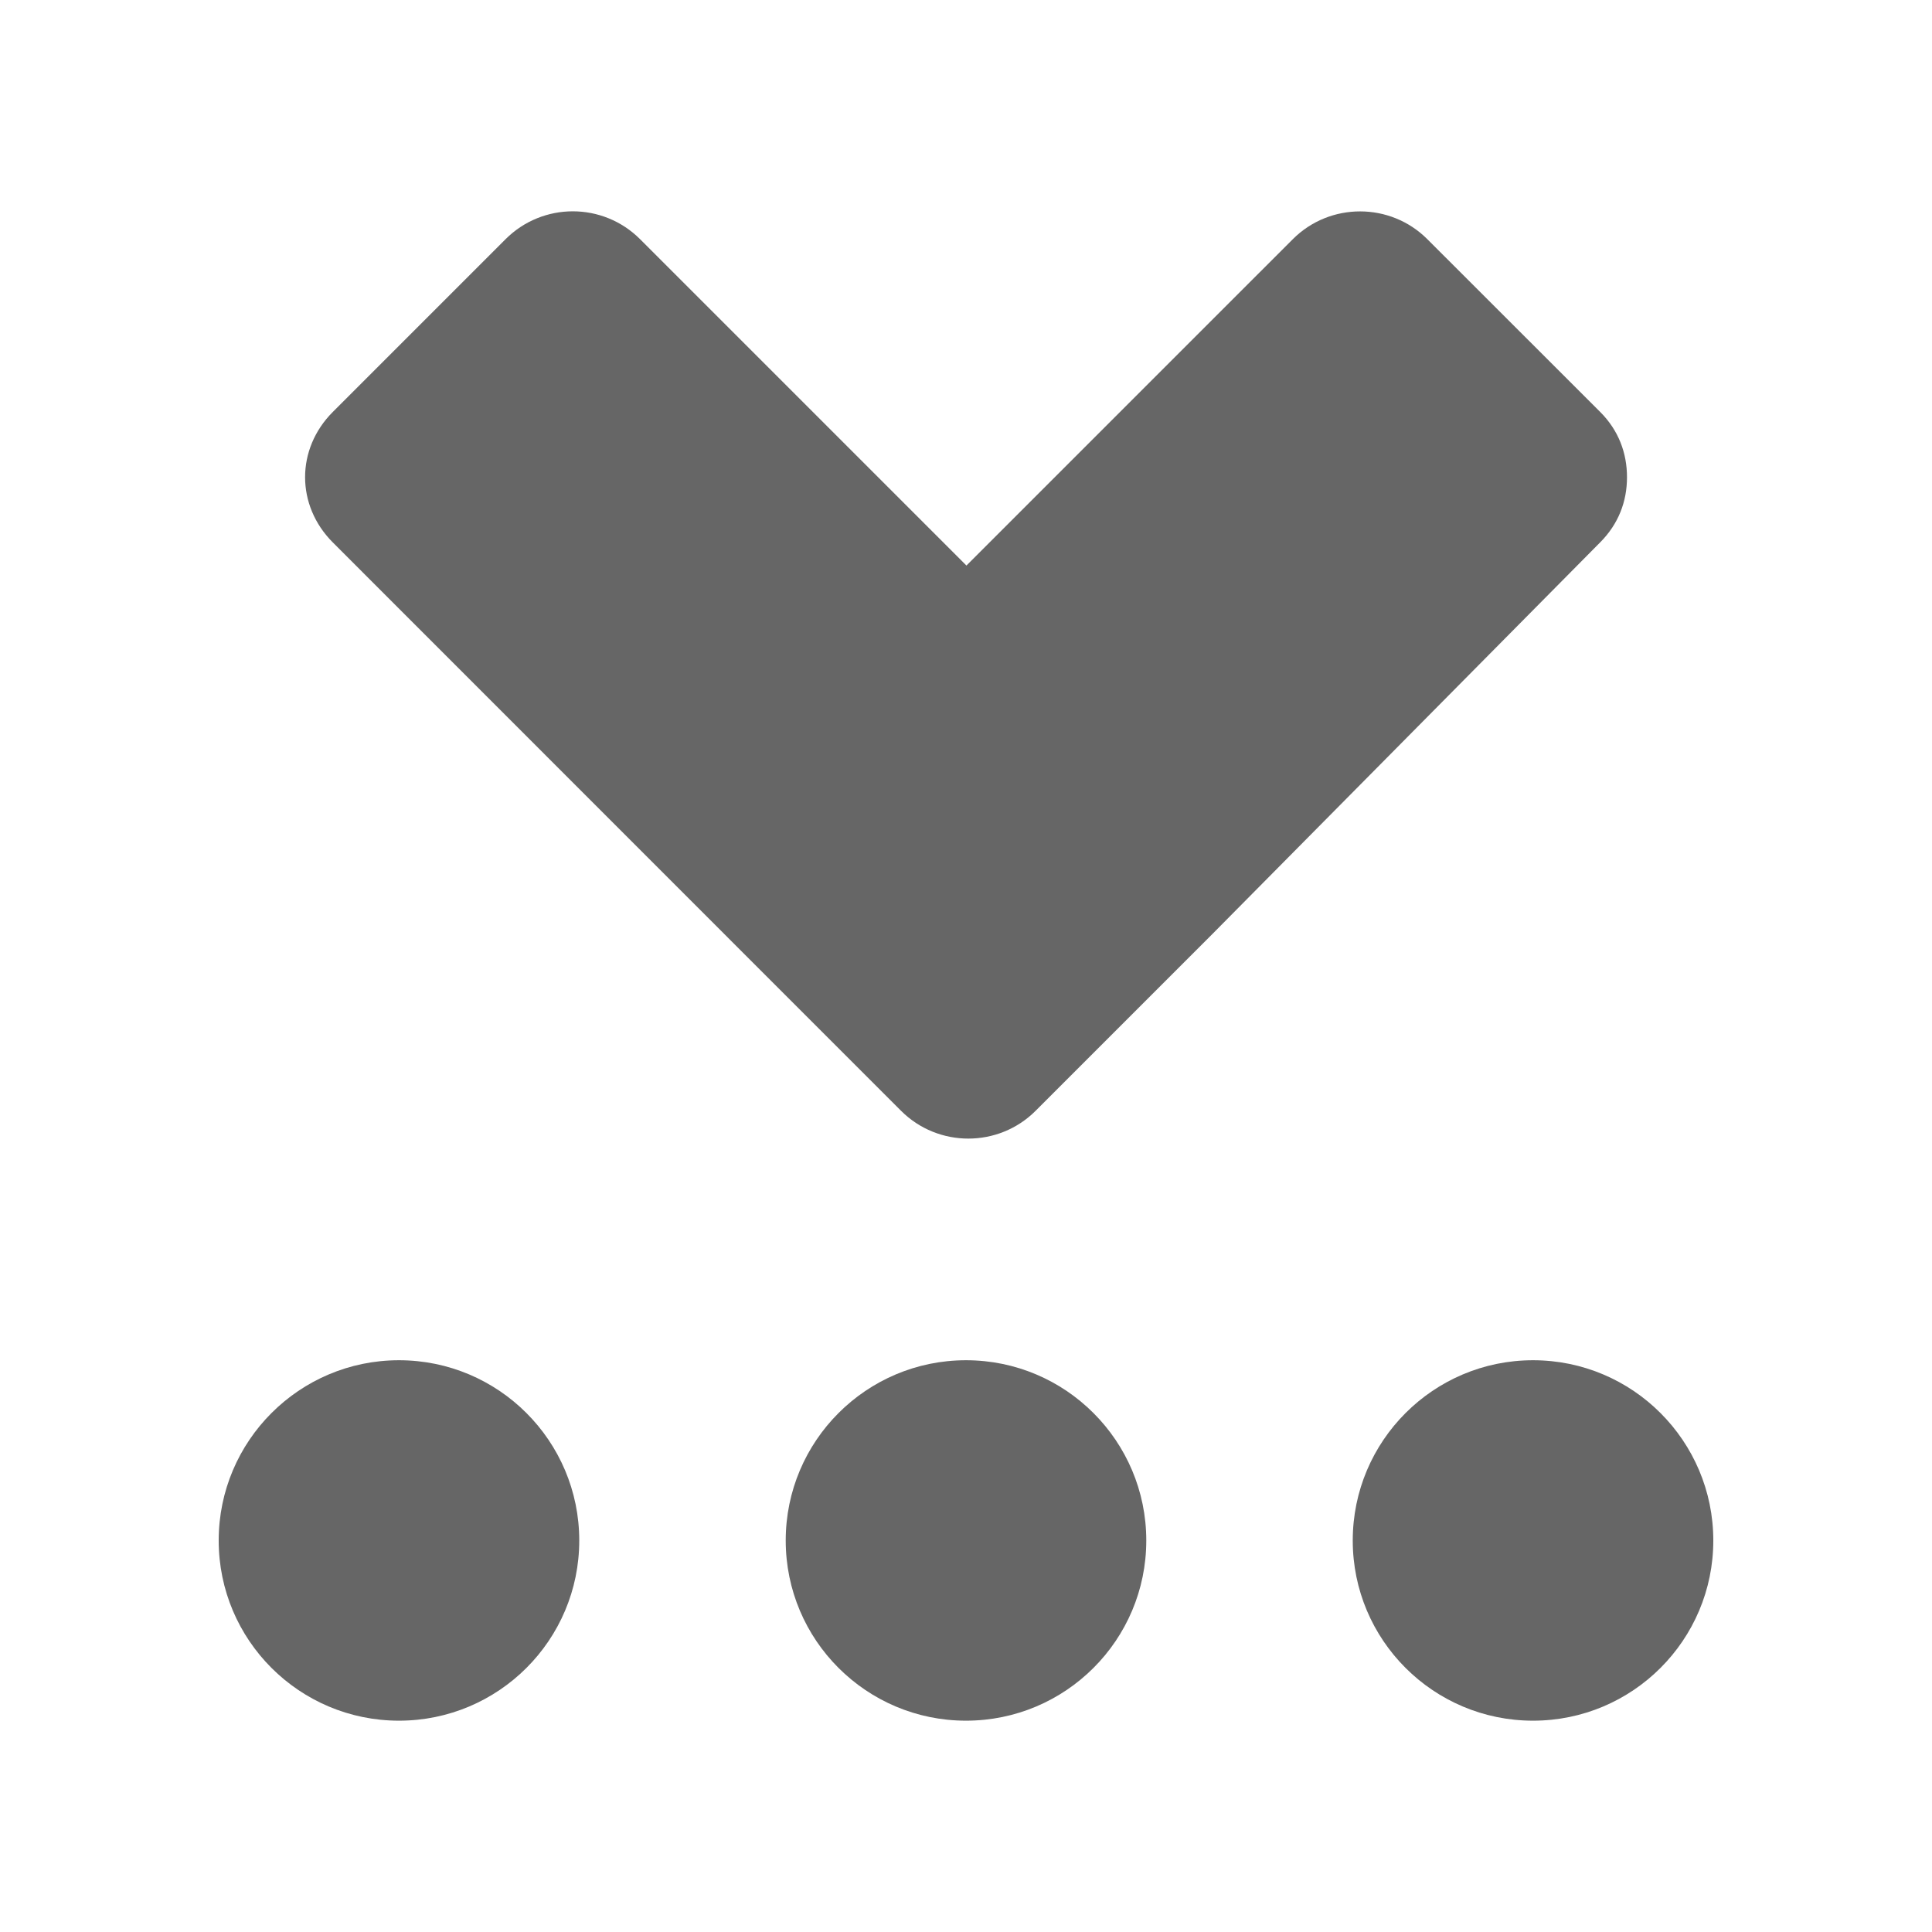 <?xml version="1.0" encoding="UTF-8" standalone="no"?>
<svg
   xmlns:dc="http://purl.org/dc/elements/1.1/"
   xmlns:cc="http://creativecommons.org/ns#"
   xmlns:rdf="http://www.w3.org/1999/02/22-rdf-syntax-ns#"
   xmlns:svg="http://www.w3.org/2000/svg"
   xmlns="http://www.w3.org/2000/svg"
   xmlns:sodipodi="http://sodipodi.sourceforge.net/DTD/sodipodi-0.dtd"
   xmlns:inkscape="http://www.inkscape.org/namespaces/inkscape"
   width="512"
   height="512"
   viewBox="0 0 384 384"
   id="svg2"
   version="1.1"
   inkscape:version="0.48.5 r10040"
   sodipodi:docname="go-bottom.svg">
  <sodipodi:namedview
     pagecolor="#ffffff"
     bordercolor="#666666"
     borderopacity="1"
     objecttolerance="10"
     gridtolerance="10"
     guidetolerance="10"
     inkscape:pageopacity="0"
     inkscape:pageshadow="2"
     inkscape:window-width="1306"
     inkscape:window-height="715"
     id="namedview20"
     showgrid="false"
     inkscape:zoom="0.4609375"
     inkscape:cx="119.32203"
     inkscape:cy="171.38983"
     inkscape:window-x="56"
     inkscape:window-y="28"
     inkscape:window-maximized="1"
     inkscape:current-layer="svg2" />
  <defs
     id="defs22">
    <clipPath
       id="clipPath3175"
       clipPathUnits="userSpaceOnUse">
      <path
         inkscape:connector-curvature="0"
         style="fill:none;fill-opacity:1;stroke:none"
         d="M 19.5,-2e-6 C 8.702,-2e-6 1.35e-6,8.702 1.35e-6,19.5 l 0,345 c 0,10.798 8.702,19.5 19.5,19.5 L 364.5,384 c 10.798,0 19.5,-8.702 19.5,-19.5 l 0,-345 c 0,-10.798 -8.702,-19.5 -19.5,-19.5 l -345,0 z"
         id="path3177" />
    </clipPath>
    <clipPath
       clipPathUnits="userSpaceOnUse"
       id="clipPath3187">
      <path
         inkscape:connector-curvature="0"
         style="fill:none;fill-opacity:1;stroke:none"
         d="M 19.5,-2e-6 C 8.702,-2e-6 1.35e-6,8.702 1.35e-6,19.5 l 0,345 c 0,10.798 8.702,19.5 19.5,19.5 L 364.5,384 c 10.798,0 19.5,-8.702 19.5,-19.5 l 0,-345 c 0,-10.798 -8.702,-19.5 -19.5,-19.5 l -345,0 z"
         id="path3189" />
    </clipPath>
  </defs>
  <path
     id="rect2986"
     d="M 19.5,-2e-6 C 8.702,-2e-6 1.35e-6,8.702 1.35e-6,19.5 l 0,345 c 0,10.798 8.702,19.5 19.5,19.5 L 364.5,384 c 10.798,0 19.5,-8.702 19.5,-19.5 l 0,-345 c 0,-10.798 -8.702,-19.5 -19.5,-19.5 l -345,0 z"
     style="fill:none;fill-opacity:1;stroke:none"
     inkscape:connector-curvature="0" />
  <g
     style="fill:#000000;fill-rule:evenodd;opacity:0.0"
     id="g3028"
     clip-path="url(#clipPath3187)">
    <path
       inkscape:connector-curvature="0"
       d="m 113.852,42 c -4.839,0 -9.684,1.856 -13.363,5.535 l 388.909,388.909 c 3.679,-3.679 8.523,-5.535 13.363,-5.535 z"
       id="path3030"
       style="fill:#000000" />
    <path
       inkscape:connector-curvature="0"
       d="M 100.49,47.535 66.157,81.868 455.065,470.776 489.398,436.443 z"
       id="path3032"
       style="fill:#000000" />
    <path
       inkscape:connector-curvature="0"
       d="m 66.157,81.868 c -7.357,7.357 -7.357,18.596 0,25.954 L 455.065,496.73 c -7.357,-7.357 -7.357,-18.596 0,-25.954 z"
       id="path3034"
       style="fill:#000000" />
    <path
       inkscape:connector-curvature="0"
       d="m 66.157,107.821 78.611,78.633 388.909,388.909 -78.611,-78.633 z"
       id="path3036"
       style="fill:#000000" />
    <path
       inkscape:connector-curvature="0"
       d="m 144.767,186.454 34.333,34.333 388.909,388.909 -34.333,-34.333 z"
       id="path3038"
       style="fill:#000000" />
    <path
       inkscape:connector-curvature="0"
       d="m 179.1,220.787 c 7.357,7.354 19.367,7.354 26.725,0 l 388.909,388.909 c -7.358,7.354 -19.368,7.354 -26.725,0 z"
       id="path3040"
       style="fill:#000000" />
    <path
       inkscape:connector-curvature="0"
       d="m 205.826,220.787 35.105,-35.105 388.909,388.909 -35.105,35.105 z"
       id="path3042"
       style="fill:#000000" />
    <path
       inkscape:connector-curvature="0"
       d="m 240.931,185.682 77.089,-77.861 388.909,388.909 -77.089,77.861 z"
       id="path3044"
       style="fill:#000000" />
    <path
       inkscape:connector-curvature="0"
       d="m 318.02,107.821 c 3.679,-3.679 5.358,-8.163 5.358,-12.966 L 712.287,483.764 c 0,4.803 -1.68,9.287 -5.358,12.966 z"
       id="path3046"
       style="fill:#000000" />
    <path
       inkscape:connector-curvature="0"
       d="m 323.378,94.856 c 0,-4.8 -1.658,-9.309 -5.336,-12.988 l 388.909,388.909 c 3.679,3.679 5.336,8.188 5.336,12.988 z"
       id="path3048"
       style="fill:#000000" />
    <path
       inkscape:connector-curvature="0"
       d="m 318.042,81.868 c -10e-6,-2e-6 -10e-6,-4e-6 -10e-6,-6e-6 L 706.951,470.776 c 0,1e-5 0,1e-5 10e-6,1e-5 z"
       id="path3050"
       style="fill:#000000" />
    <path
       inkscape:connector-curvature="0"
       d="M 318.042,81.868 283.687,47.535 672.596,436.443 l 34.355,34.333 z"
       id="path3052"
       style="fill:#000000" />
    <path
       inkscape:connector-curvature="0"
       d="m 283.687,47.535 c 0,-5e-6 -10e-6,-9e-6 -10e-6,-1.4e-5 L 672.596,436.443 c 0,10e-6 10e-6,10e-6 10e-6,2e-5 z"
       id="path3054"
       style="fill:#000000" />
    <path
       inkscape:connector-curvature="0"
       d="m 283.687,47.535 c -7.357,-7.357 -19.367,-7.357 -26.725,1.4e-5 L 645.87,436.443 c 7.358,-7.357 19.368,-7.357 26.725,-2e-5 z"
       id="path3056"
       style="fill:#000000" />
    <path
       inkscape:connector-curvature="0"
       d="m 256.961,47.535 -64.873,64.873 388.909,388.909 64.873,-64.873 z"
       id="path3058"
       style="fill:#000000" />
    <path
       inkscape:connector-curvature="0"
       d="M 192.088,112.408 127.215,47.535 l 388.909,388.909 64.873,64.873 z"
       id="path3060"
       style="fill:#000000" />
    <path
       inkscape:connector-curvature="0"
       d="m 127.215,47.535 c 0,-4e-6 -1e-5,-9e-6 -1e-5,-1.3e-5 L 516.124,436.443 c 0,0 10e-6,1e-5 10e-6,1e-5 z"
       id="path3062"
       style="fill:#000000" />
    <path
       inkscape:connector-curvature="0"
       d="M 127.215,47.535 C 123.536,43.856 118.692,42 113.852,42 l 388.909,388.909 c 4.839,0 9.684,1.856 13.363,5.535 z"
       id="path3064"
       style="fill:#000000" />
    <path
       inkscape:connector-curvature="0"
       d="m 79.299,270.357 c -19.786,0 -35.832,16.047 -35.832,35.832 L 432.375,695.098 c 0,-19.786 16.047,-35.832 35.832,-35.832 z"
       id="path3066"
       style="fill:#000000" />
    <path
       inkscape:connector-curvature="0"
       d="m 43.466,306.19 c 0,9.887 4.007,18.835 10.486,25.314 L 442.861,720.412 c -6.479,-6.479 -10.486,-15.427 -10.486,-25.314 z"
       id="path3068"
       style="fill:#000000" />
    <path
       inkscape:connector-curvature="0"
       d="M 53.952,331.504 C 60.438,337.989 69.4,342 79.299,342 L 468.208,730.909 c -9.898,0 -18.861,-4.011 -25.347,-10.496 z"
       id="path3070"
       style="fill:#000000" />
    <path
       inkscape:connector-curvature="0"
       d="m 79.299,342 c 19.786,0 35.832,-16.025 35.832,-35.81 l 388.909,388.909 c 0,19.786 -16.047,35.81 -35.832,35.81 z"
       id="path3072"
       style="fill:#000000" />
    <path
       inkscape:connector-curvature="0"
       d="m 115.131,306.19 c 0,-9.893 -4.012,-18.851 -10.497,-25.336 l 388.909,388.909 c 6.485,6.485 10.497,15.443 10.497,25.336 z"
       id="path3074"
       style="fill:#000000" />
    <path
       inkscape:connector-curvature="0"
       d="M 104.635,280.854 C 98.15,274.369 89.192,270.357 79.299,270.357 L 468.208,659.266 c 9.893,0 18.851,4.012 25.336,10.497 z"
       id="path3076"
       style="fill:#000000" />
    <path
       inkscape:connector-curvature="0"
       d="m 192,270.357 c -19.786,0 -35.832,16.047 -35.832,35.832 l 388.909,388.909 c 0,-19.786 16.047,-35.832 35.832,-35.832 z"
       id="path3078"
       style="fill:#000000" />
    <path
       inkscape:connector-curvature="0"
       d="m 156.168,306.19 c 0,9.887 4.007,18.835 10.486,25.314 l 388.909,388.909 c -6.479,-6.479 -10.486,-15.427 -10.486,-25.314 z"
       id="path3080"
       style="fill:#000000" />
    <path
       inkscape:connector-curvature="0"
       d="M 166.653,331.504 C 173.139,337.989 182.102,342 192,342 l 388.909,388.909 c -9.898,0 -18.861,-4.011 -25.347,-10.496 z"
       id="path3082"
       style="fill:#000000" />
    <path
       inkscape:connector-curvature="0"
       d="m 192,342 c 19.786,0 35.832,-16.025 35.832,-35.81 l 388.909,388.909 c 0,19.786 -16.047,35.81 -35.832,35.81 z"
       id="path3084"
       style="fill:#000000" />
    <path
       inkscape:connector-curvature="0"
       d="m 227.832,306.19 c 0,-9.893 -4.012,-18.851 -10.497,-25.336 l 388.909,388.909 c 6.485,6.485 10.497,15.443 10.497,25.336 z"
       id="path3086"
       style="fill:#000000" />
    <path
       inkscape:connector-curvature="0"
       d="m 217.336,280.854 c -6.485,-6.485 -15.443,-10.497 -25.336,-10.497 l 388.909,388.909 c 9.893,0 18.851,4.012 25.336,10.497 z"
       id="path3088"
       style="fill:#000000" />
    <path
       inkscape:connector-curvature="0"
       d="m 304.701,270.357 c -19.786,0 -35.832,16.047 -35.832,35.832 l 388.909,388.909 c 0,-19.786 16.047,-35.832 35.832,-35.832 z"
       id="path3090"
       style="fill:#000000" />
    <path
       inkscape:connector-curvature="0"
       d="m 268.869,306.19 c 0,9.887 4.007,18.835 10.486,25.314 l 388.909,388.909 c -6.479,-6.479 -10.486,-15.427 -10.486,-25.314 z"
       id="path3092"
       style="fill:#000000" />
    <path
       inkscape:connector-curvature="0"
       d="M 279.355,331.504 C 285.84,337.989 294.803,342 304.701,342 l 388.909,388.909 c -9.898,0 -18.861,-4.011 -25.347,-10.496 z"
       id="path3094"
       style="fill:#000000" />
    <path
       inkscape:connector-curvature="0"
       d="m 304.701,342 c 19.786,0 35.832,-16.025 35.832,-35.81 l 388.909,388.909 c 0,19.786 -16.047,35.81 -35.832,35.81 z"
       id="path3096"
       style="fill:#000000" />
    <path
       inkscape:connector-curvature="0"
       d="m 340.534,306.19 c 0,-9.893 -4.012,-18.851 -10.497,-25.336 l 388.909,388.909 c 6.485,6.485 10.497,15.443 10.497,25.336 z"
       id="path3098"
       style="fill:#000000" />
    <path
       inkscape:connector-curvature="0"
       d="m 330.037,280.854 c -6.485,-6.485 -15.443,-10.497 -25.336,-10.497 l 388.909,388.909 c 9.893,0 18.851,4.012 25.336,10.497 z"
       id="path3100"
       style="fill:#000000" />
  </g>
  <path
     style="fill:#666666;fill-rule:evenodd"
     d="m 113.852,42 c -4.839,0 -9.684,1.856 -13.363,5.535 L 66.157,81.868 c -7.357,7.357 -7.357,18.596 0,25.954 l 78.611,78.633 34.333,34.333 c 7.357,7.354 19.367,7.354 26.725,0 l 35.105,-35.105 77.089,-77.861 c 3.679,-3.679 5.358,-8.163 5.358,-12.966 0,-4.8 -1.658,-9.309 -5.336,-12.988 L 283.687,47.535 c -7.357,-7.357 -19.367,-7.357 -26.725,0 L 192.088,112.408 127.215,47.535 C 123.536,43.856 118.692,42 113.852,42 z M 79.299,270.357 c -19.786,0 -35.832,16.047 -35.832,35.832 0,19.786 16.047,35.81 35.832,35.81 19.786,0 35.832,-16.025 35.832,-35.81 0,-19.786 -16.047,-35.832 -35.832,-35.832 z m 112.701,0 c -19.786,0 -35.832,16.047 -35.832,35.832 0,19.786 16.047,35.81 35.832,35.81 19.786,0 35.832,-16.025 35.832,-35.81 0,-19.786 -16.047,-35.832 -35.832,-35.832 z m 112.701,0 c -19.786,0 -35.832,16.047 -35.832,35.832 0,19.786 16.047,35.81 35.832,35.81 19.786,0 35.832,-16.025 35.832,-35.81 0,-19.786 -16.047,-35.832 -35.832,-35.832 z"
     id="path12"
     inkscape:connector-curvature="0" />
</svg>
